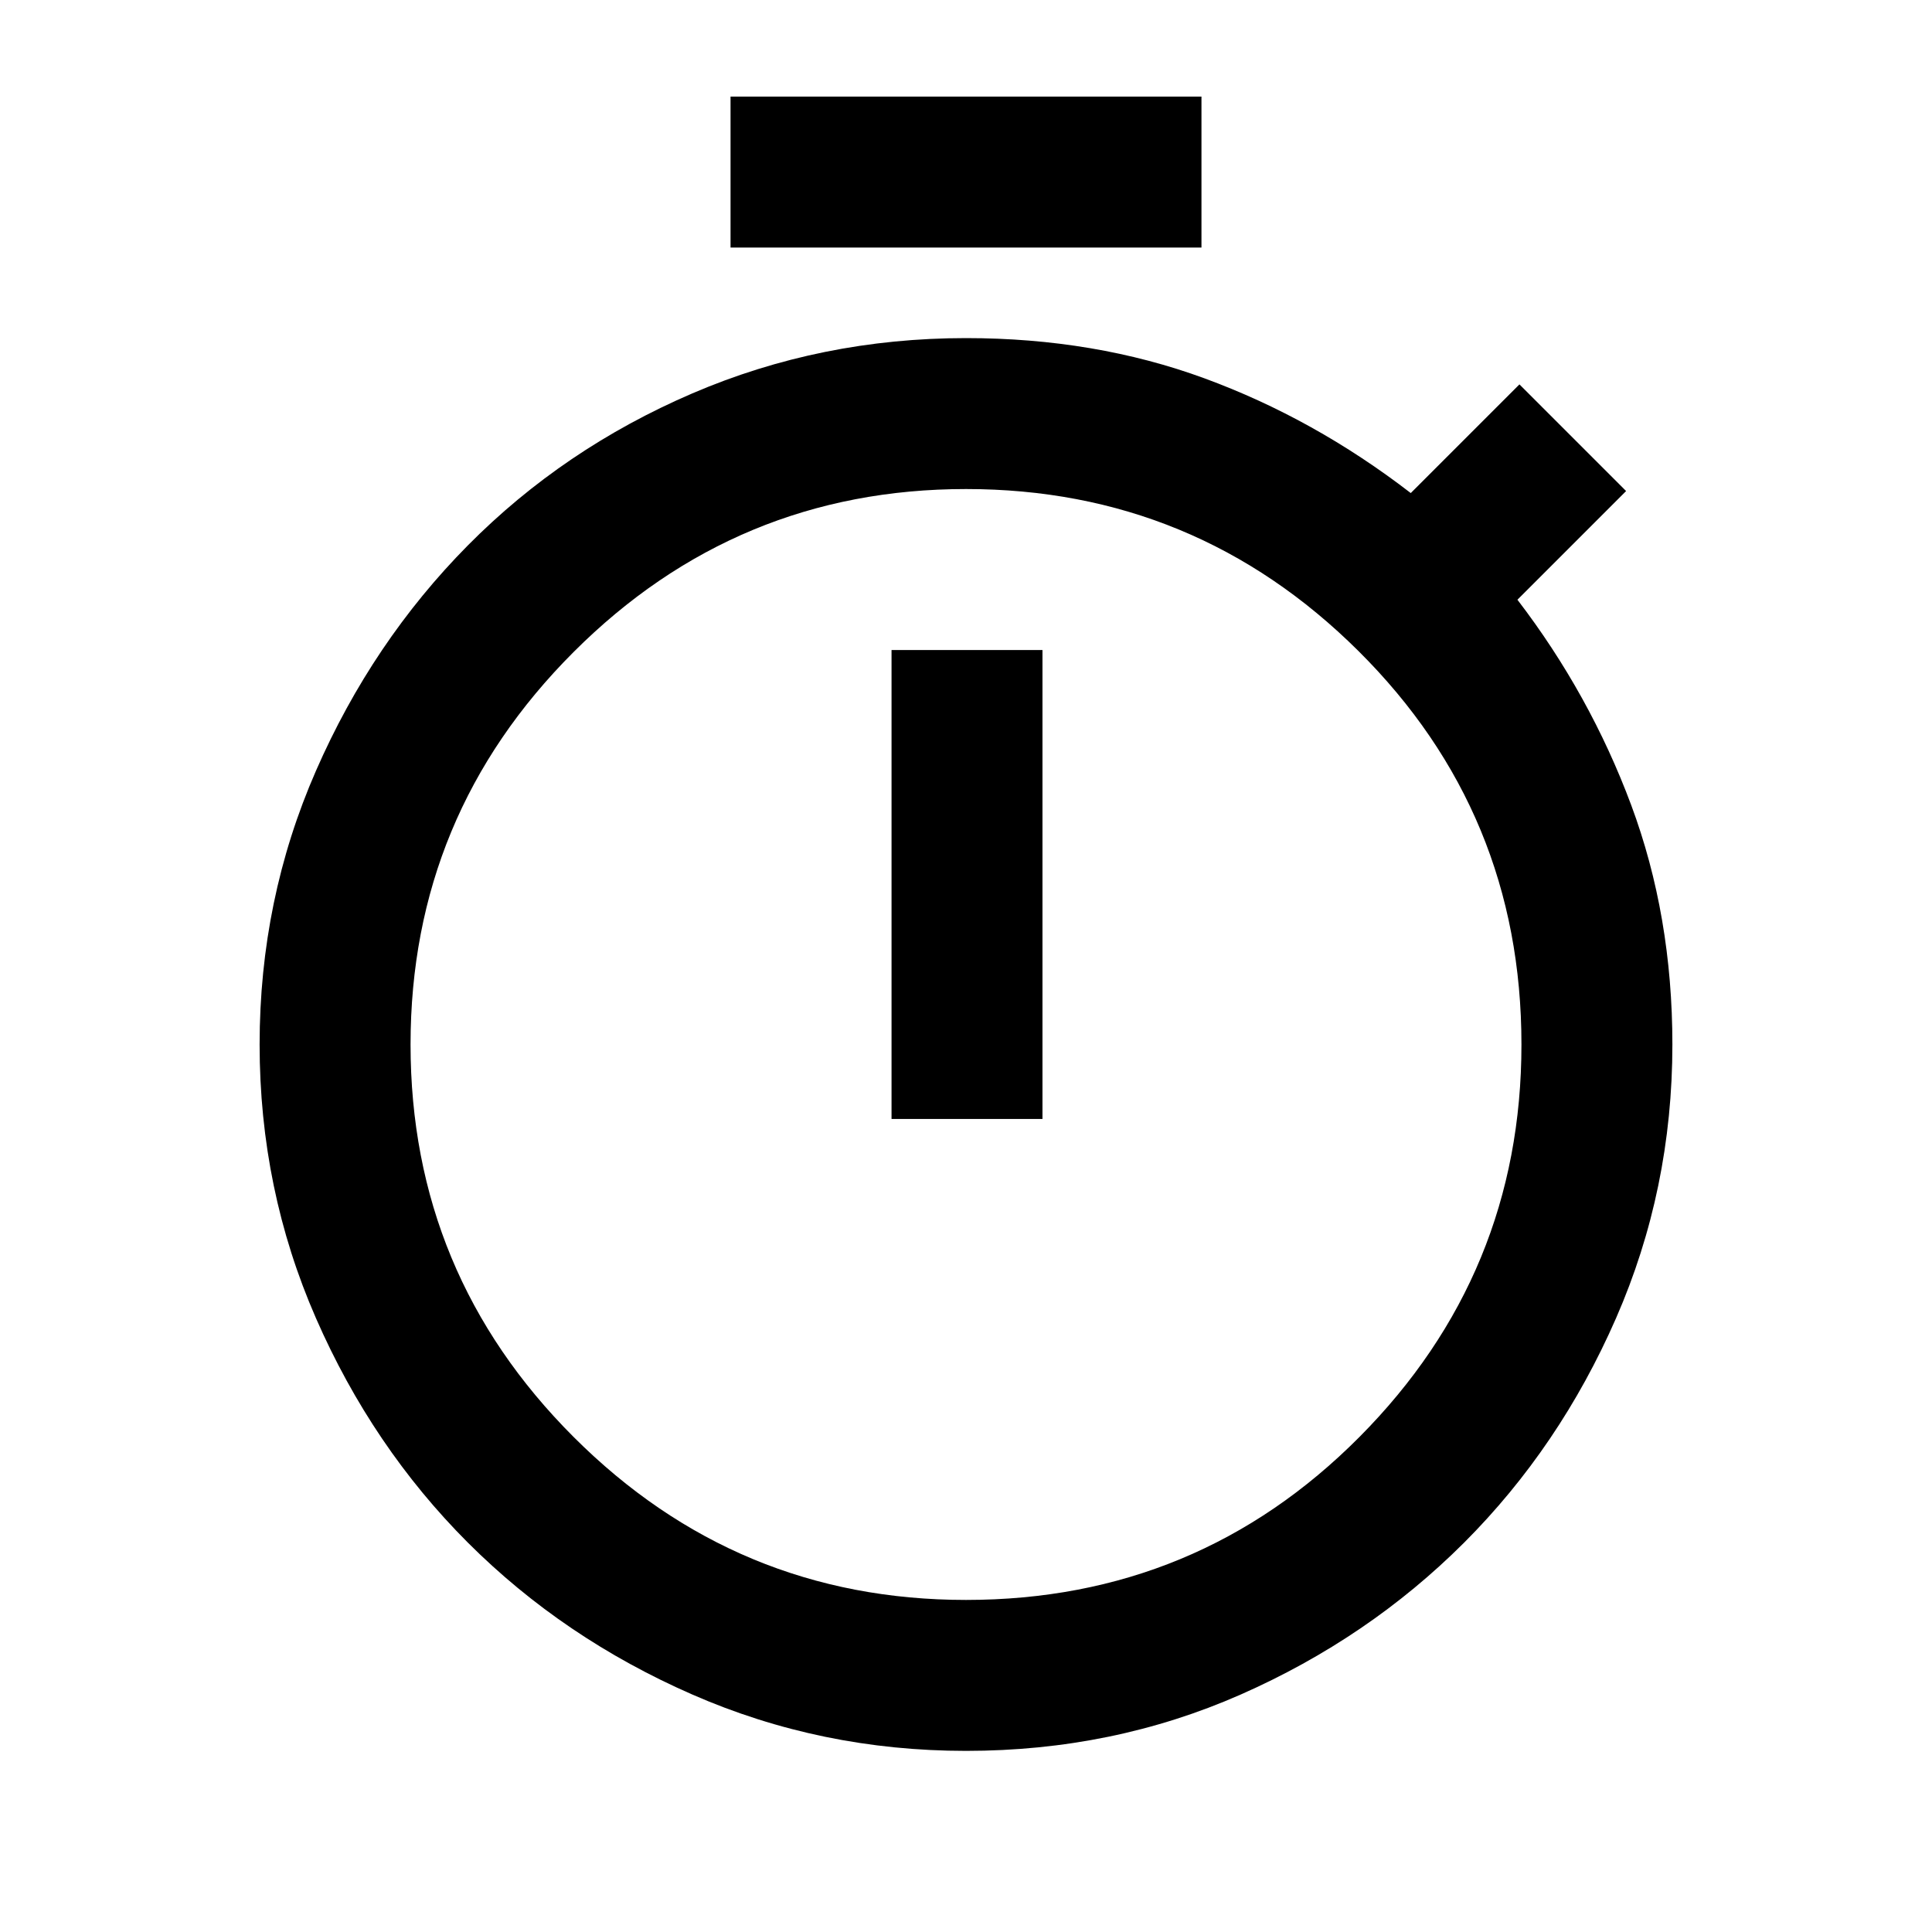 <svg xmlns="http://www.w3.org/2000/svg" height="24" width="24"><path d="M9.075 3.075V1.2H14.925V3.075ZM11.075 13.9H12.95V8.075H11.075ZM12 21.75Q10.2 21.75 8.6 21.05Q7 20.35 5.812 19.163Q4.625 17.975 3.925 16.375Q3.225 14.775 3.225 12.975Q3.225 11.175 3.925 9.575Q4.625 7.975 5.812 6.775Q7 5.575 8.6 4.887Q10.2 4.2 12 4.2Q13.6 4.2 14.963 4.7Q16.325 5.2 17.525 6.125L18.875 4.775L20.2 6.1L18.85 7.45Q19.75 8.625 20.263 10Q20.775 11.375 20.775 12.975Q20.775 14.775 20.075 16.375Q19.375 17.975 18.188 19.163Q17 20.35 15.413 21.05Q13.825 21.75 12 21.75ZM12 19.875Q14.875 19.875 16.888 17.85Q18.9 15.825 18.9 12.975Q18.9 10.1 16.875 8.087Q14.85 6.075 12 6.075Q9.15 6.075 7.125 8.1Q5.1 10.125 5.1 12.975Q5.1 15.825 7.125 17.85Q9.15 19.875 12 19.875ZM12 12.975Q12 12.975 12 12.975Q12 12.975 12 12.975Q12 12.975 12 12.975Q12 12.975 12 12.975Q12 12.975 12 12.975Q12 12.975 12 12.975Q12 12.975 12 12.975Q12 12.975 12 12.975Z"/></svg>